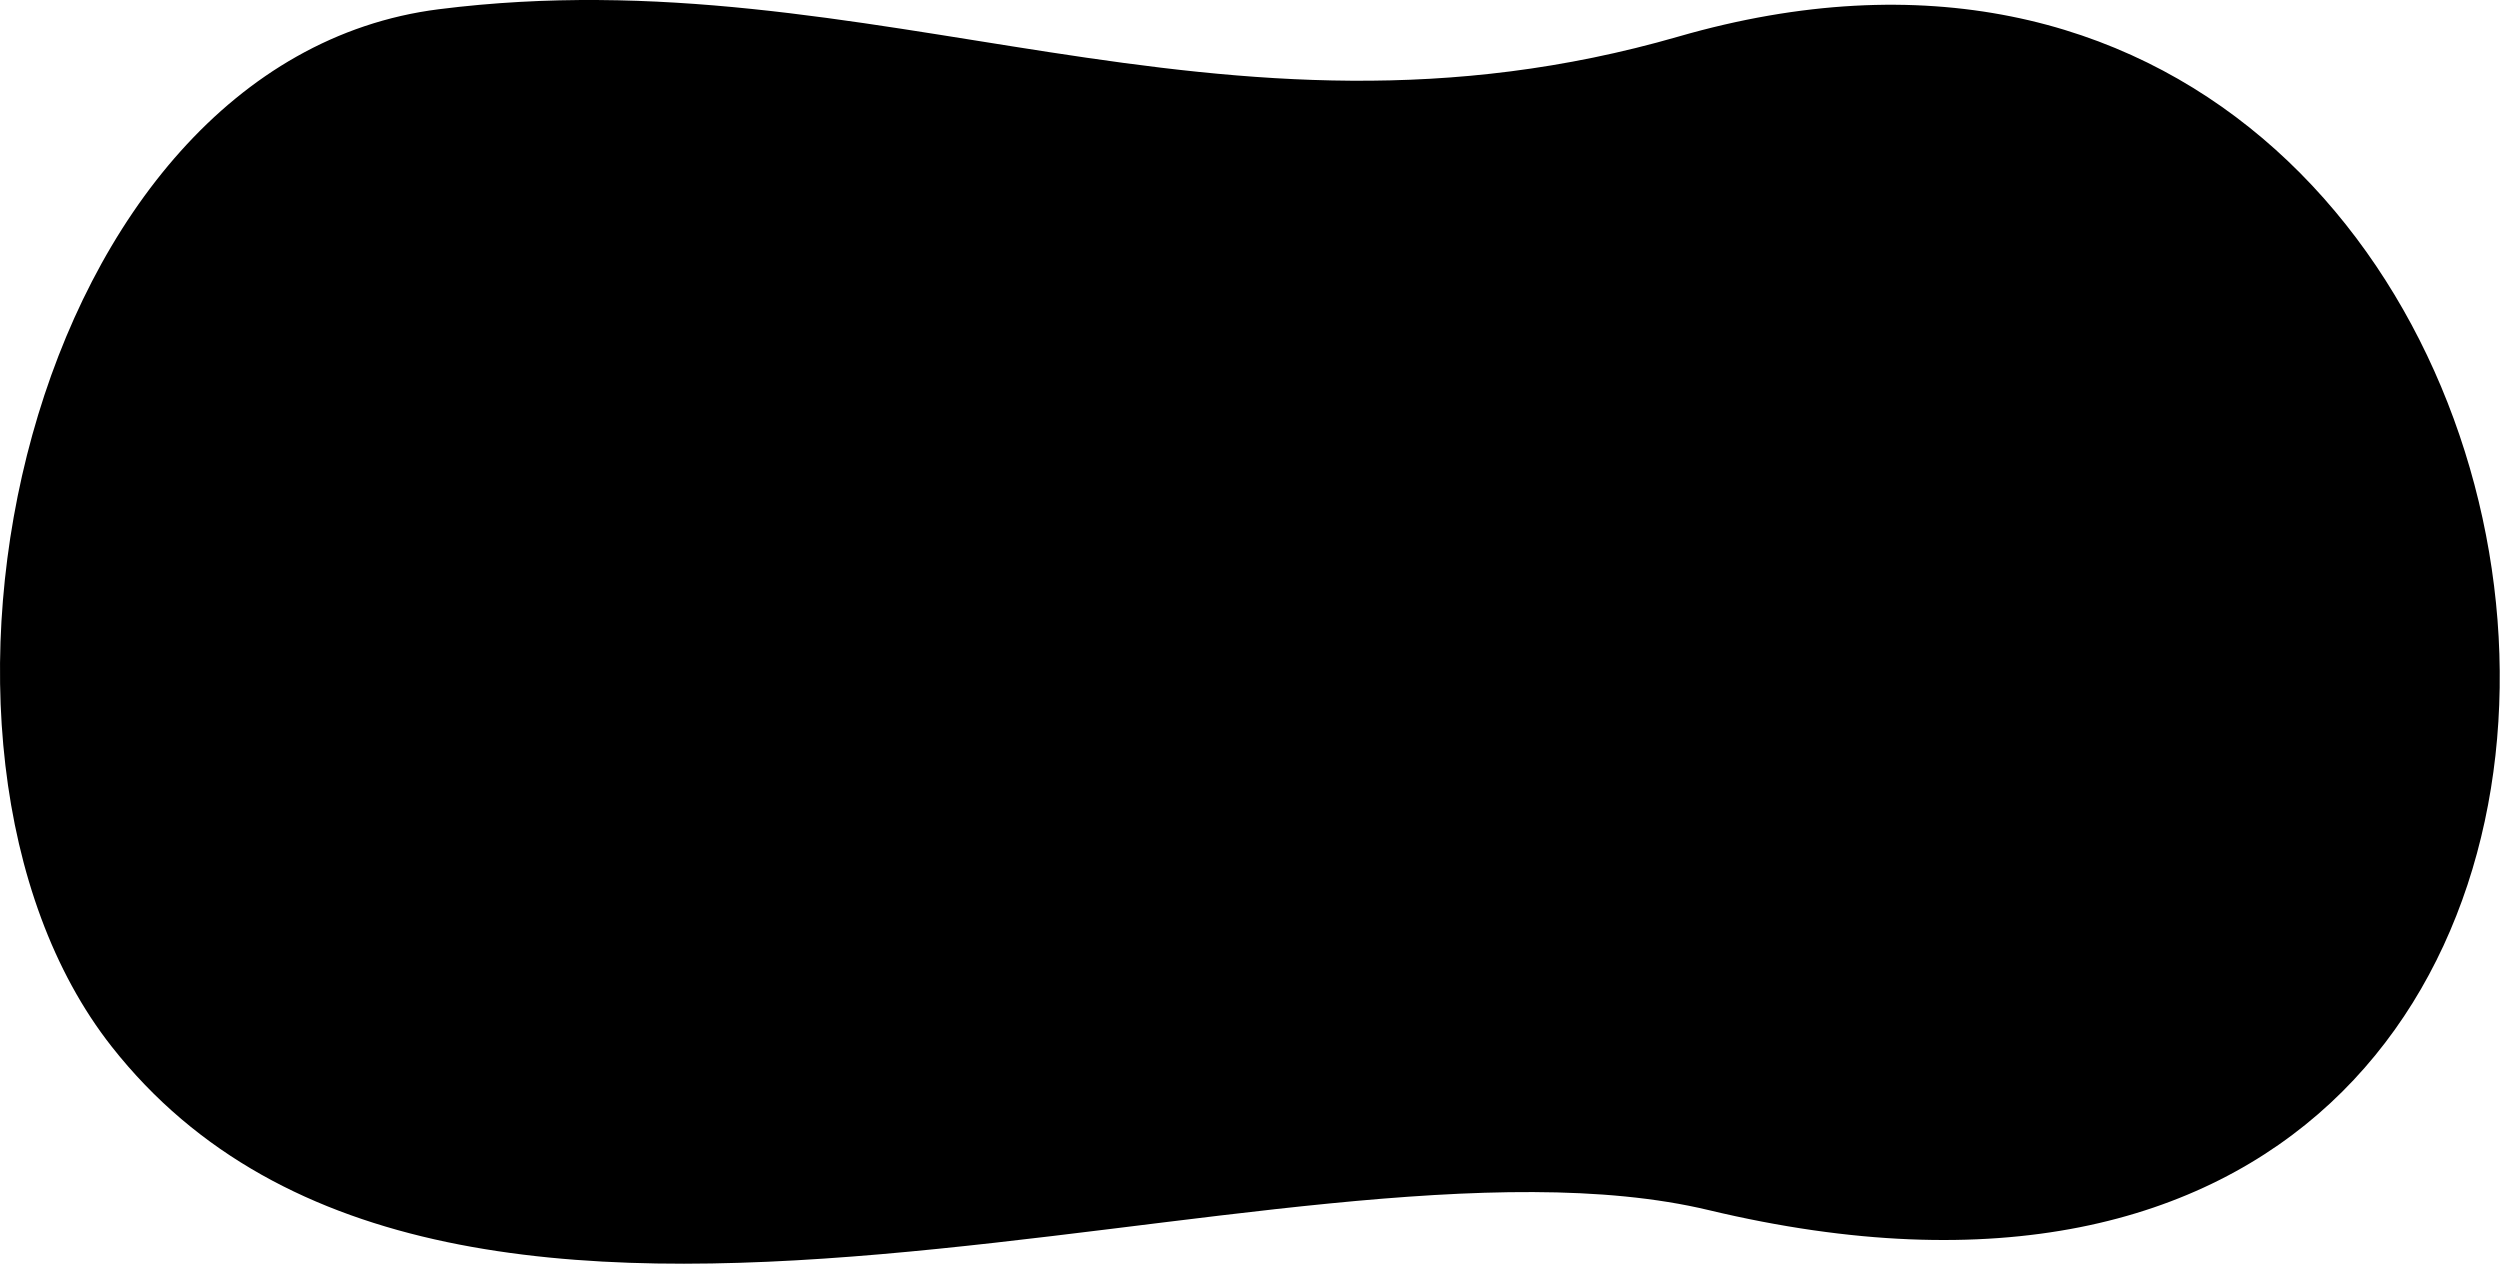 <svg width="1365" height="690" viewBox="0 0 1365 690" fill="none" xmlns="http://www.w3.org/2000/svg">
    <path d="M60.904 571.342C248.203 809.681 702.902 605.763 932.953 660.72C1563.73 811.506 1456.2 -135.857 916.392 19.978C664.562 92.665 477.918 -25.075 239.631 5.04C14.495 33.494 -67.647 407.763 60.904 571.342Z" fill="url(#paint0_linear_45_40)" />
    <defs>
        <linearGradient id="paint0_linear_45_40" x1="1493.51" y1="389.369" x2="37.559" y2="398.293" gradientUnits="userSpaceOnUse">
            <stop stopColor="#3A3D6F" />
            <stop offset="1" stopColor="#6D64D6" />
        </linearGradient>
    </defs>
</svg>
